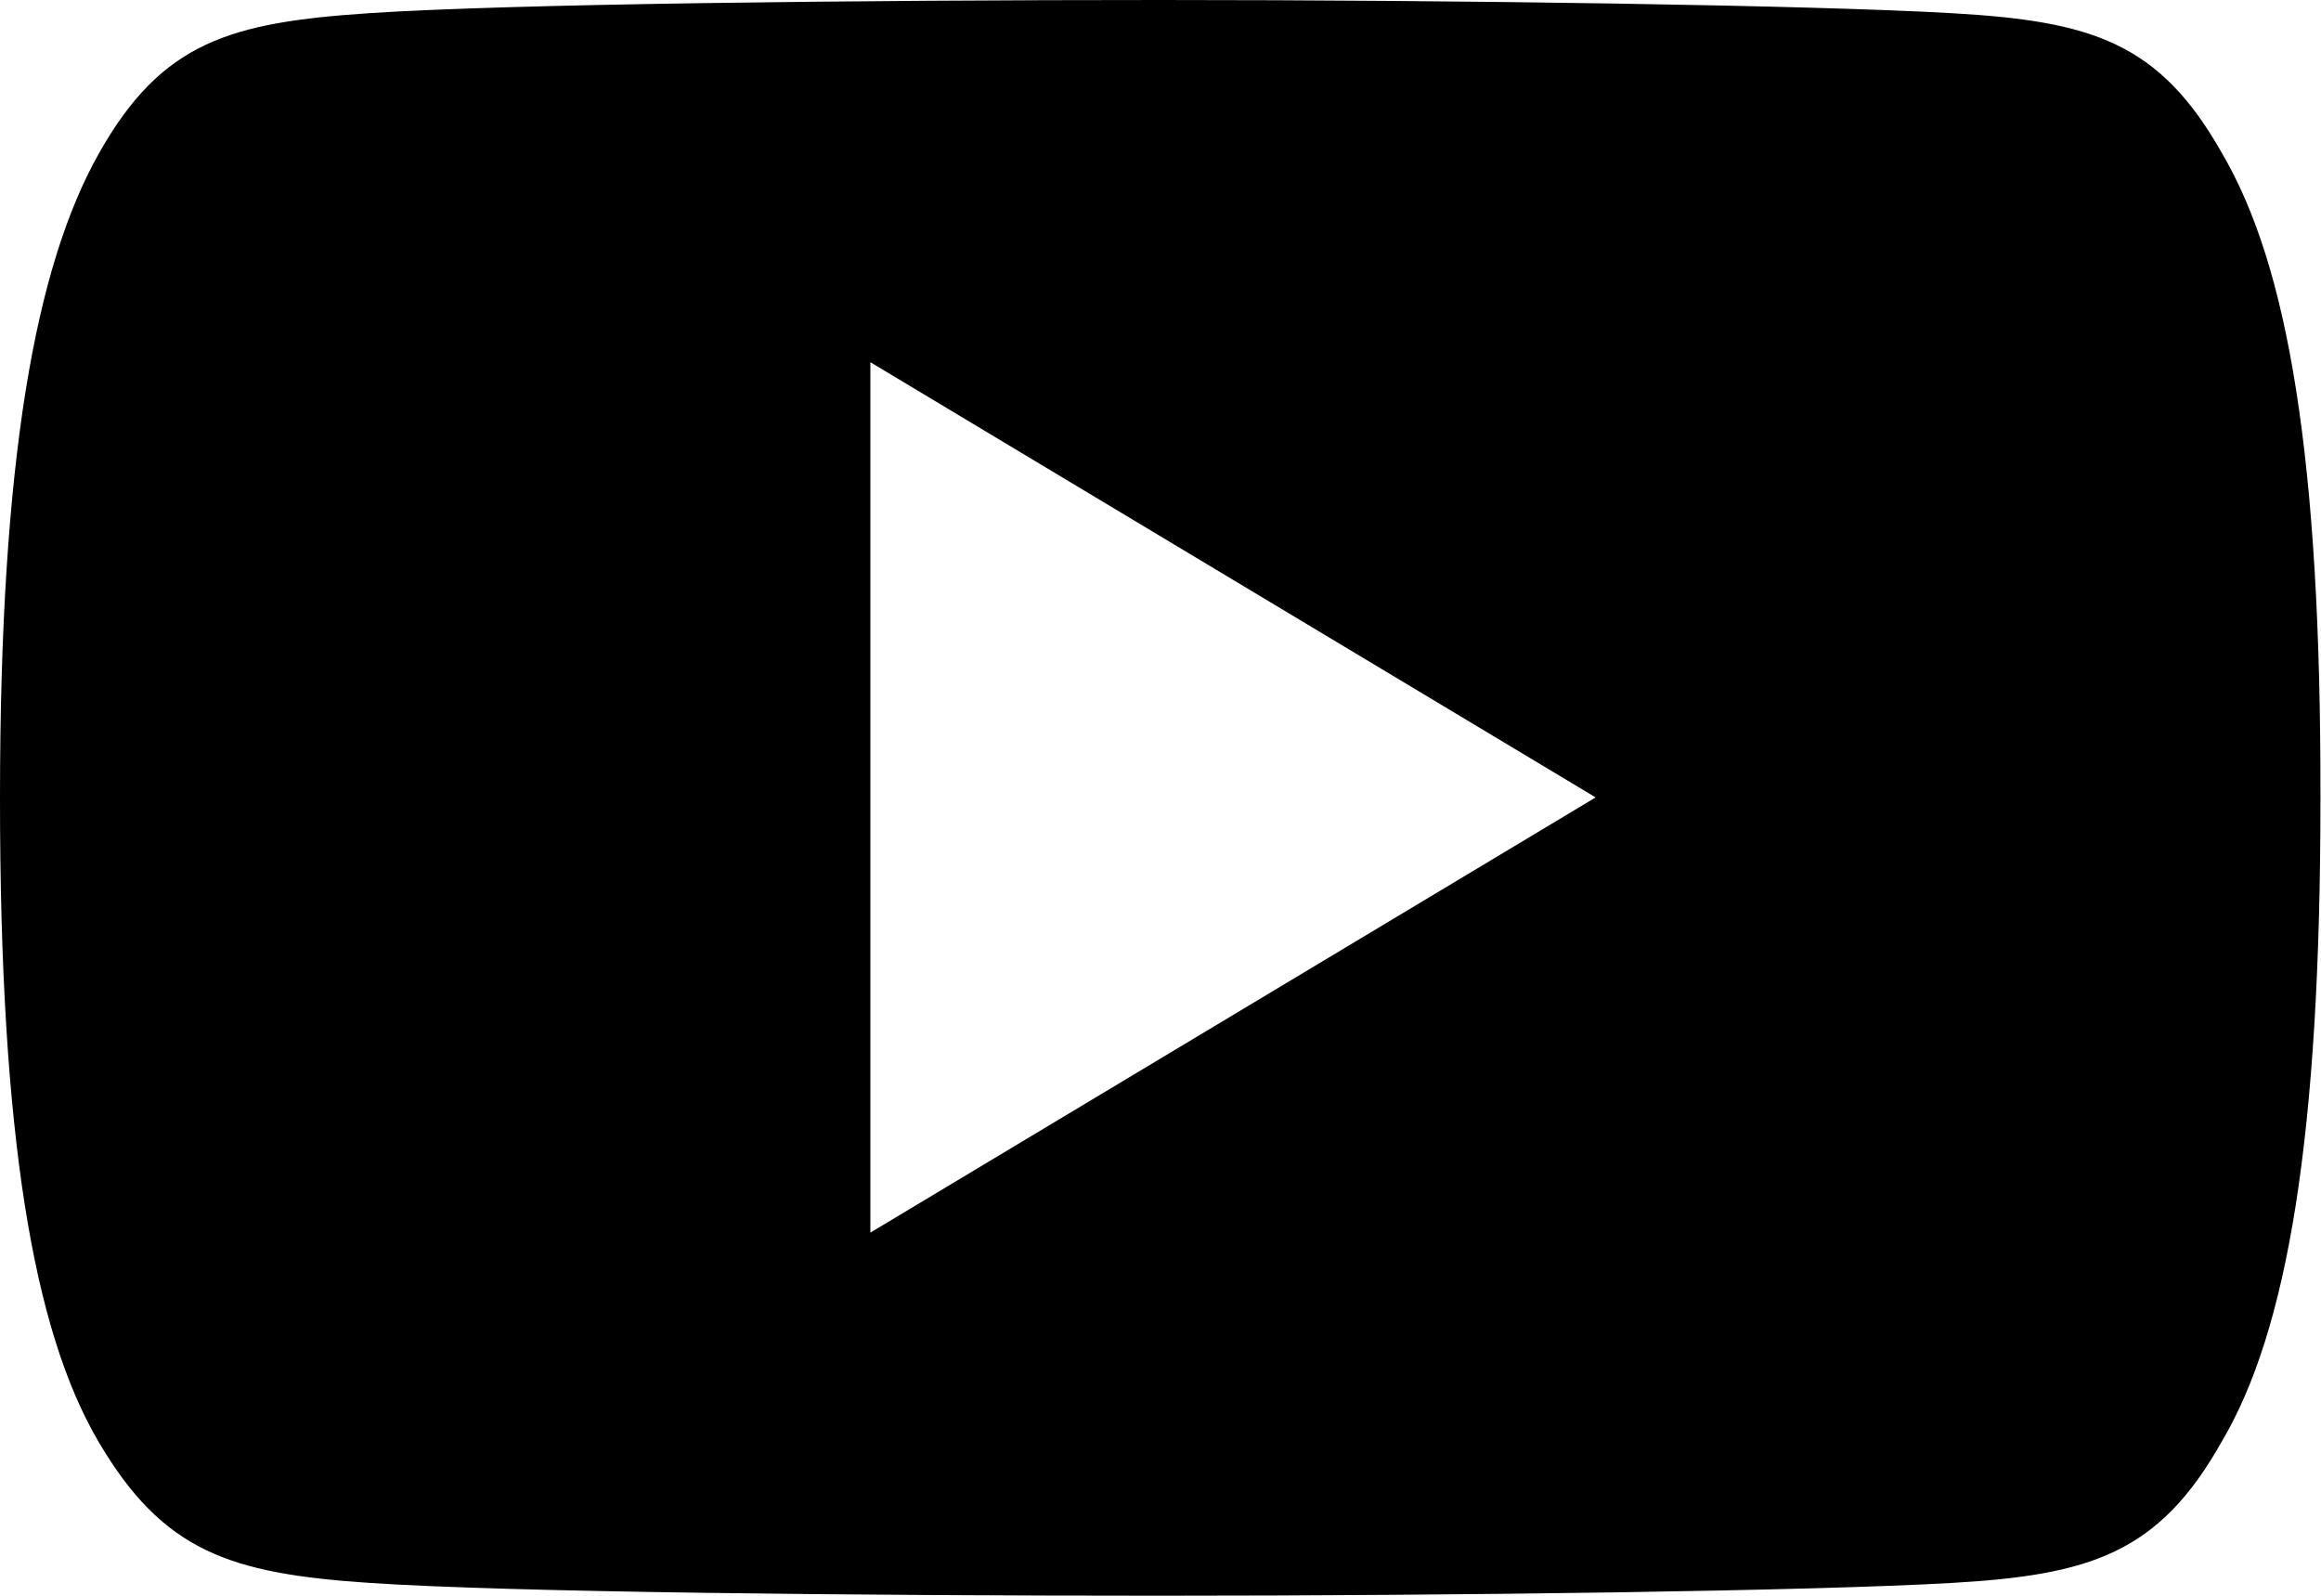<svg xmlns="http://www.w3.org/2000/svg" viewBox="0 0 21.467 14.758"><path class="a" d="M20.554,81.422c-.582-1.036-1.214-1.226-2.5-1.3S13.536,80,10.736,80s-6.039.036-7.323.122-1.917.263-2.5,1.3S0,84.238,0,87.375v.011c0,3.123.309,4.919.908,5.942s1.22,1.224,2.5,1.311,4.519.119,7.324.119,6.032-.044,7.319-.118,1.919-.275,2.5-1.311c.605-1.024.911-2.819.911-5.942v-.011C21.467,84.238,21.161,82.457,20.554,81.422ZM8.05,91.4v-8.05l6.708,4.025Z" transform="translate(0 -80)"/></svg>